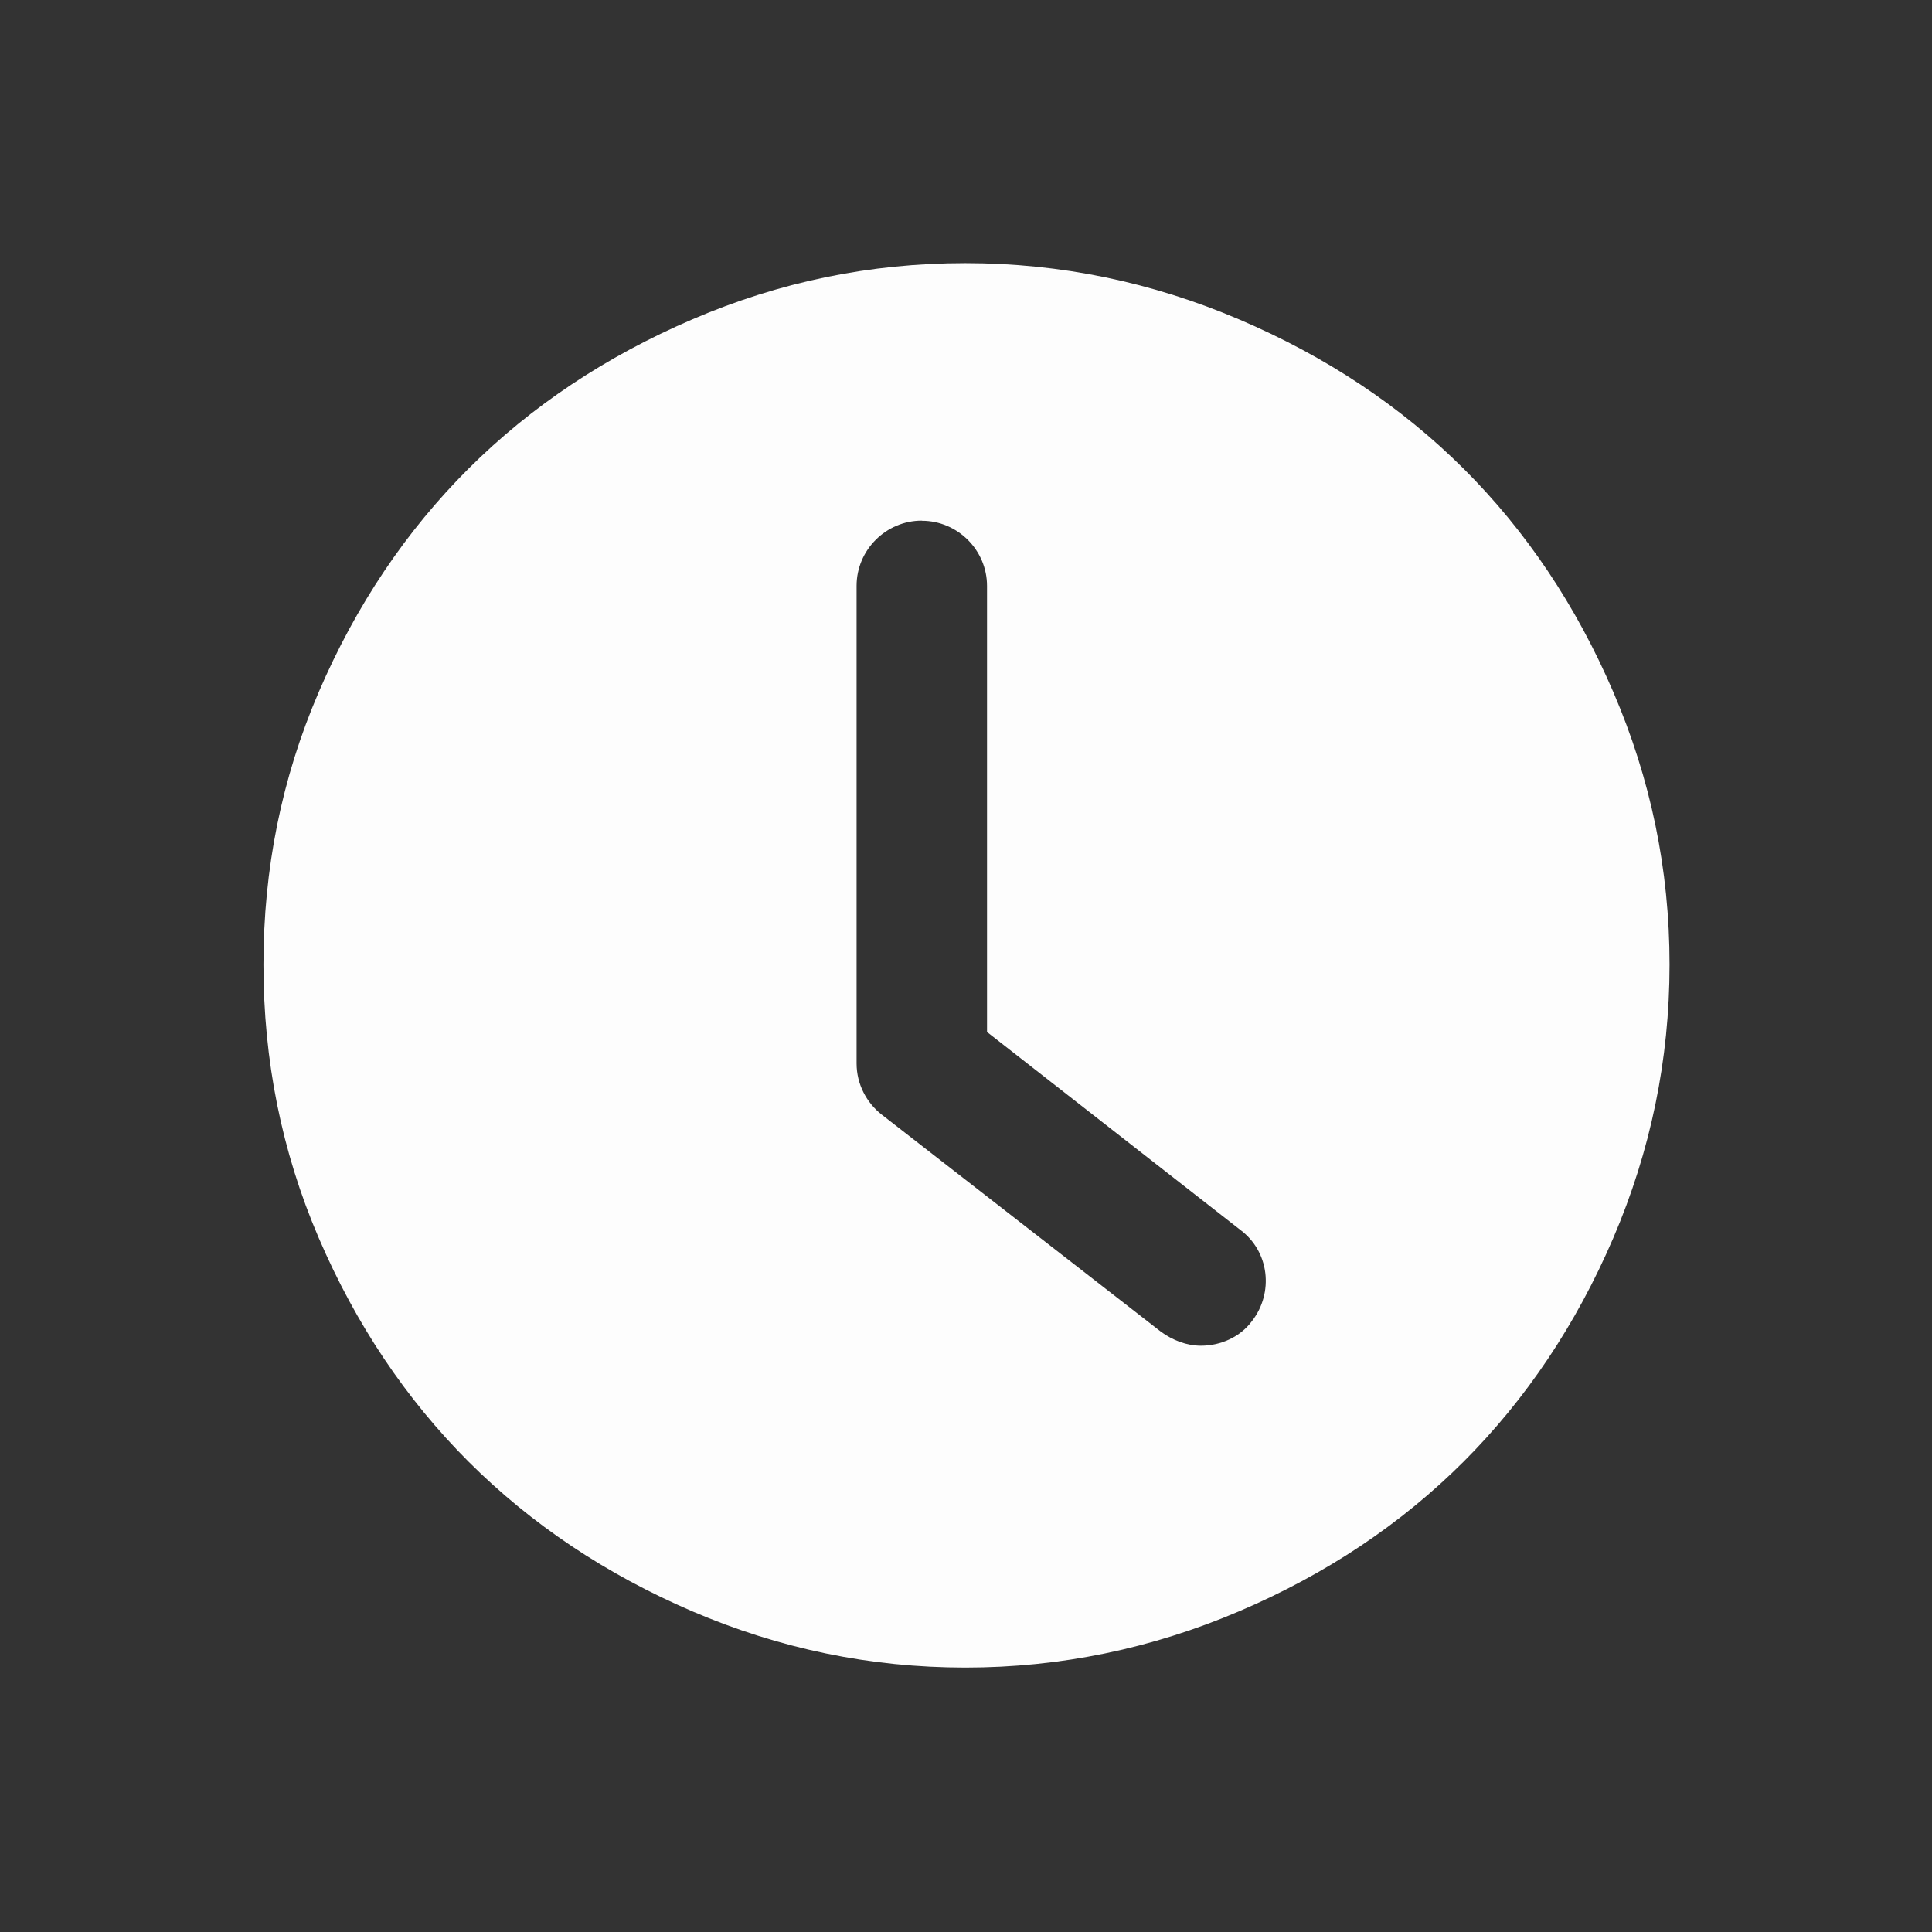 <?xml version="1.0" encoding="UTF-8" standalone="no"?>
<svg
   xmlns:dc="http://purl.org/dc/elements/1.1/"
   xmlns:cc="http://creativecommons.org/ns#"
   xmlns:rdf="http://www.w3.org/1999/02/22-rdf-syntax-ns#"
   xmlns:svg="http://www.w3.org/2000/svg"
   xmlns="http://www.w3.org/2000/svg"
   xmlns:sodipodi="http://sodipodi.sourceforge.net/DTD/sodipodi-0.dtd"
   xmlns:inkscape="http://www.inkscape.org/namespaces/inkscape"
   viewBox="0 0 22 22"
   id="svg2"
   version="1.1"
   inkscape:version="0.91 r13725"
   sodipodi:docname="appointment.svg">
  <rect x="0" y="0" width="22" height="22" fill="#333333" stroke="none"/>
  <defs
     id="defs8" />
  <sodipodi:namedview
     pagecolor="#ffffff"
     bordercolor="#666666"
     borderopacity="1"
     objecttolerance="10"
     gridtolerance="10"
     guidetolerance="10"
     inkscape:pageopacity="0"
     inkscape:pageshadow="2"
     inkscape:window-width="806"
     inkscape:window-height="480"
     id="namedview6"
     showgrid="false"
     inkscape:zoom="10.727273"
     inkscape:cx="11"
     inkscape:cy="11"
     inkscape:window-x="0"
     inkscape:window-y="0"
     inkscape:window-maximized="0"
     inkscape:current-layer="svg2" />
  <path
     d="m-39.693 3.799c-.808 0-1.577.16-2.314.477-1.465.628-2.538 1.694-3.168 3.162-.316.735-.469 1.504-.469 2.313 0 .808.153 1.585.469 2.32.63 1.468 1.703 2.539 3.168 3.168.738.316 1.506.477 2.314.477.808 0 1.582-.162 2.32-.477 1.478-.63 2.545-1.703 3.174-3.168.316-.738.477-1.512.477-2.32 0-.808-.16-1.575-.477-2.313-.629-1.465-1.696-2.532-3.174-3.162-.738-.315-1.512-.477-2.32-.477m-.369 2.186c.304 0 .553.249.553.553v3.785l2.146 1.678c.249.184.286.534.102.773-.101.138-.268.211-.434.211-.12 0-.239-.045-.34-.119l-2.367-1.842c-.129-.101-.213-.259-.213-.434v-4.053c0-.304.249-.553.553-.553"
     transform="matrix(1.343 0 0 1.342 64.3-2.102)"
     opacity=".99"
     fill="#ffffff"
     id="path4" />
</svg>
